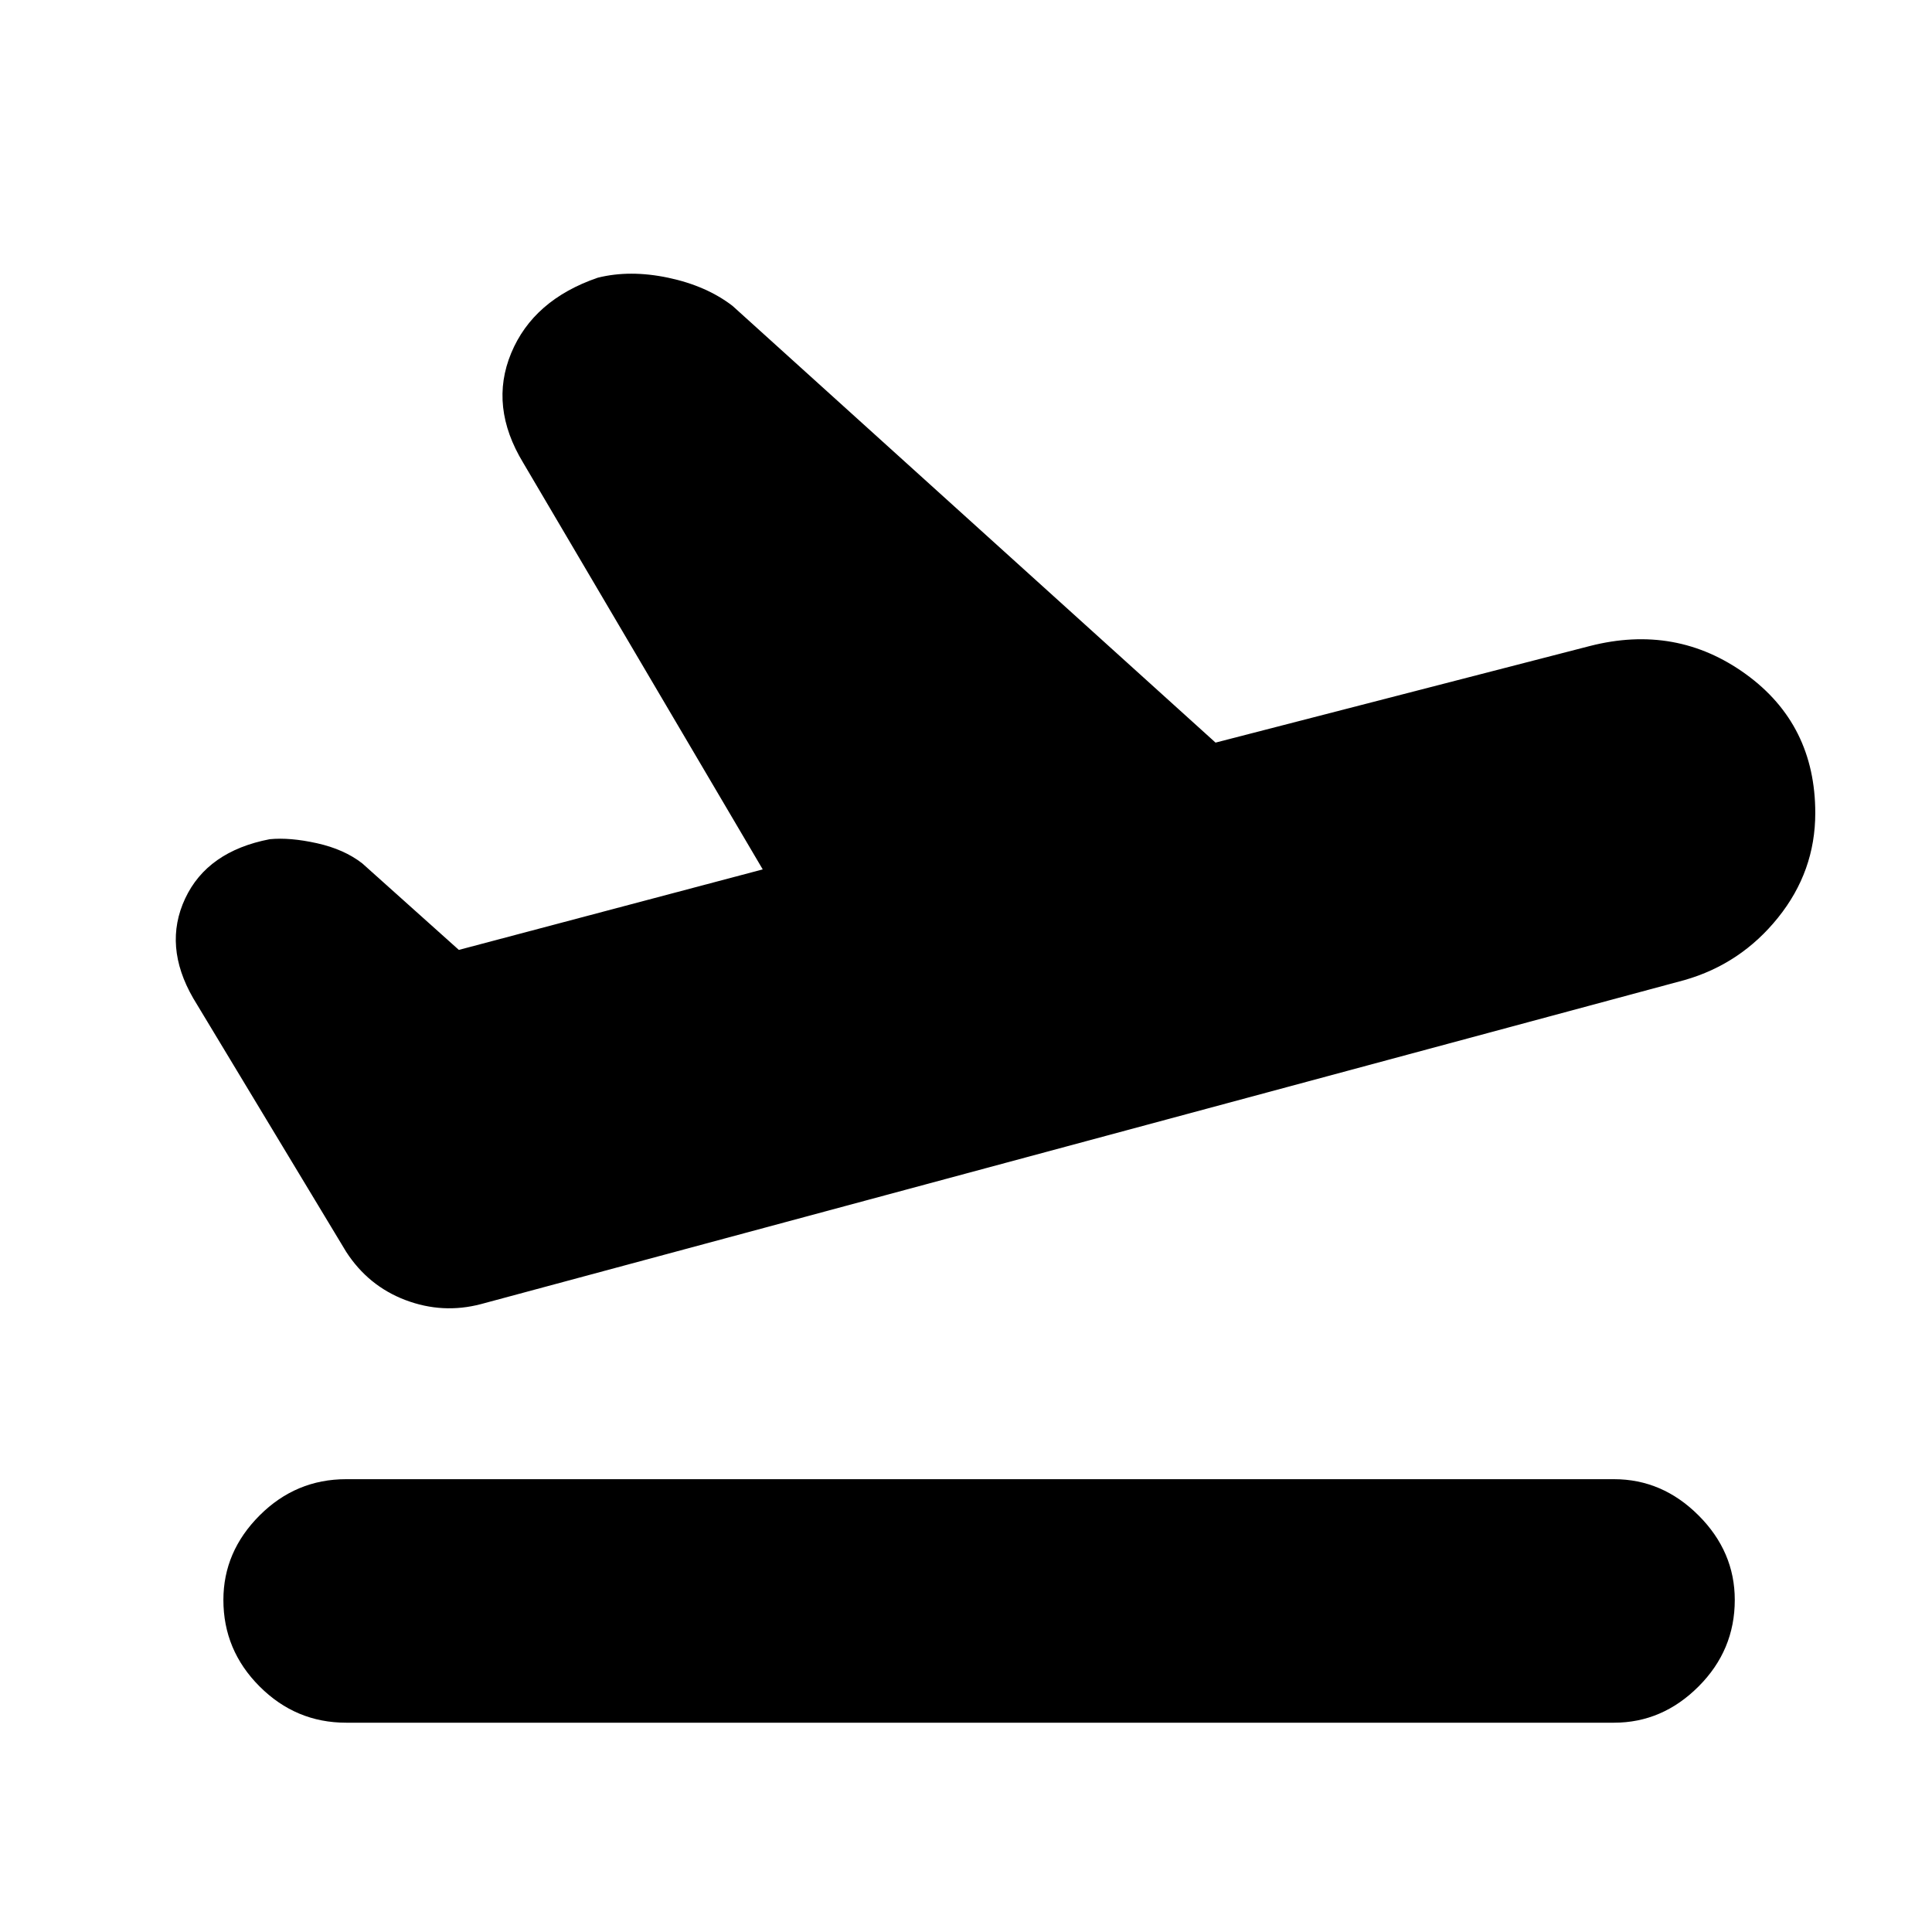 <svg xmlns="http://www.w3.org/2000/svg" height="24" width="24"><path d="M4.3 21.4q-.625 0-1.075-.45-.45-.45-.45-1.075 0-.6.45-1.05.45-.45 1.075-.45h15.75q.6 0 1.05.45.45.45.45 1.05 0 .625-.45 1.075-.45.45-1.05.45Zm1.675-5.2q-.475.125-.938-.05-.462-.175-.737-.6L2.4 12.4q-.375-.65-.1-1.238.275-.587 1.05-.737.25-.025.588.05.337.075.562.25L5.7 11.8l3.775-1L6.5 5.75q-.425-.7-.15-1.363.275-.662 1.075-.937.4-.1.875 0t.8.35l6 5.425 4.65-1.2q1.075-.275 1.938.35.862.625.862 1.725 0 .725-.463 1.3-.462.575-1.162.775Z"/></svg>